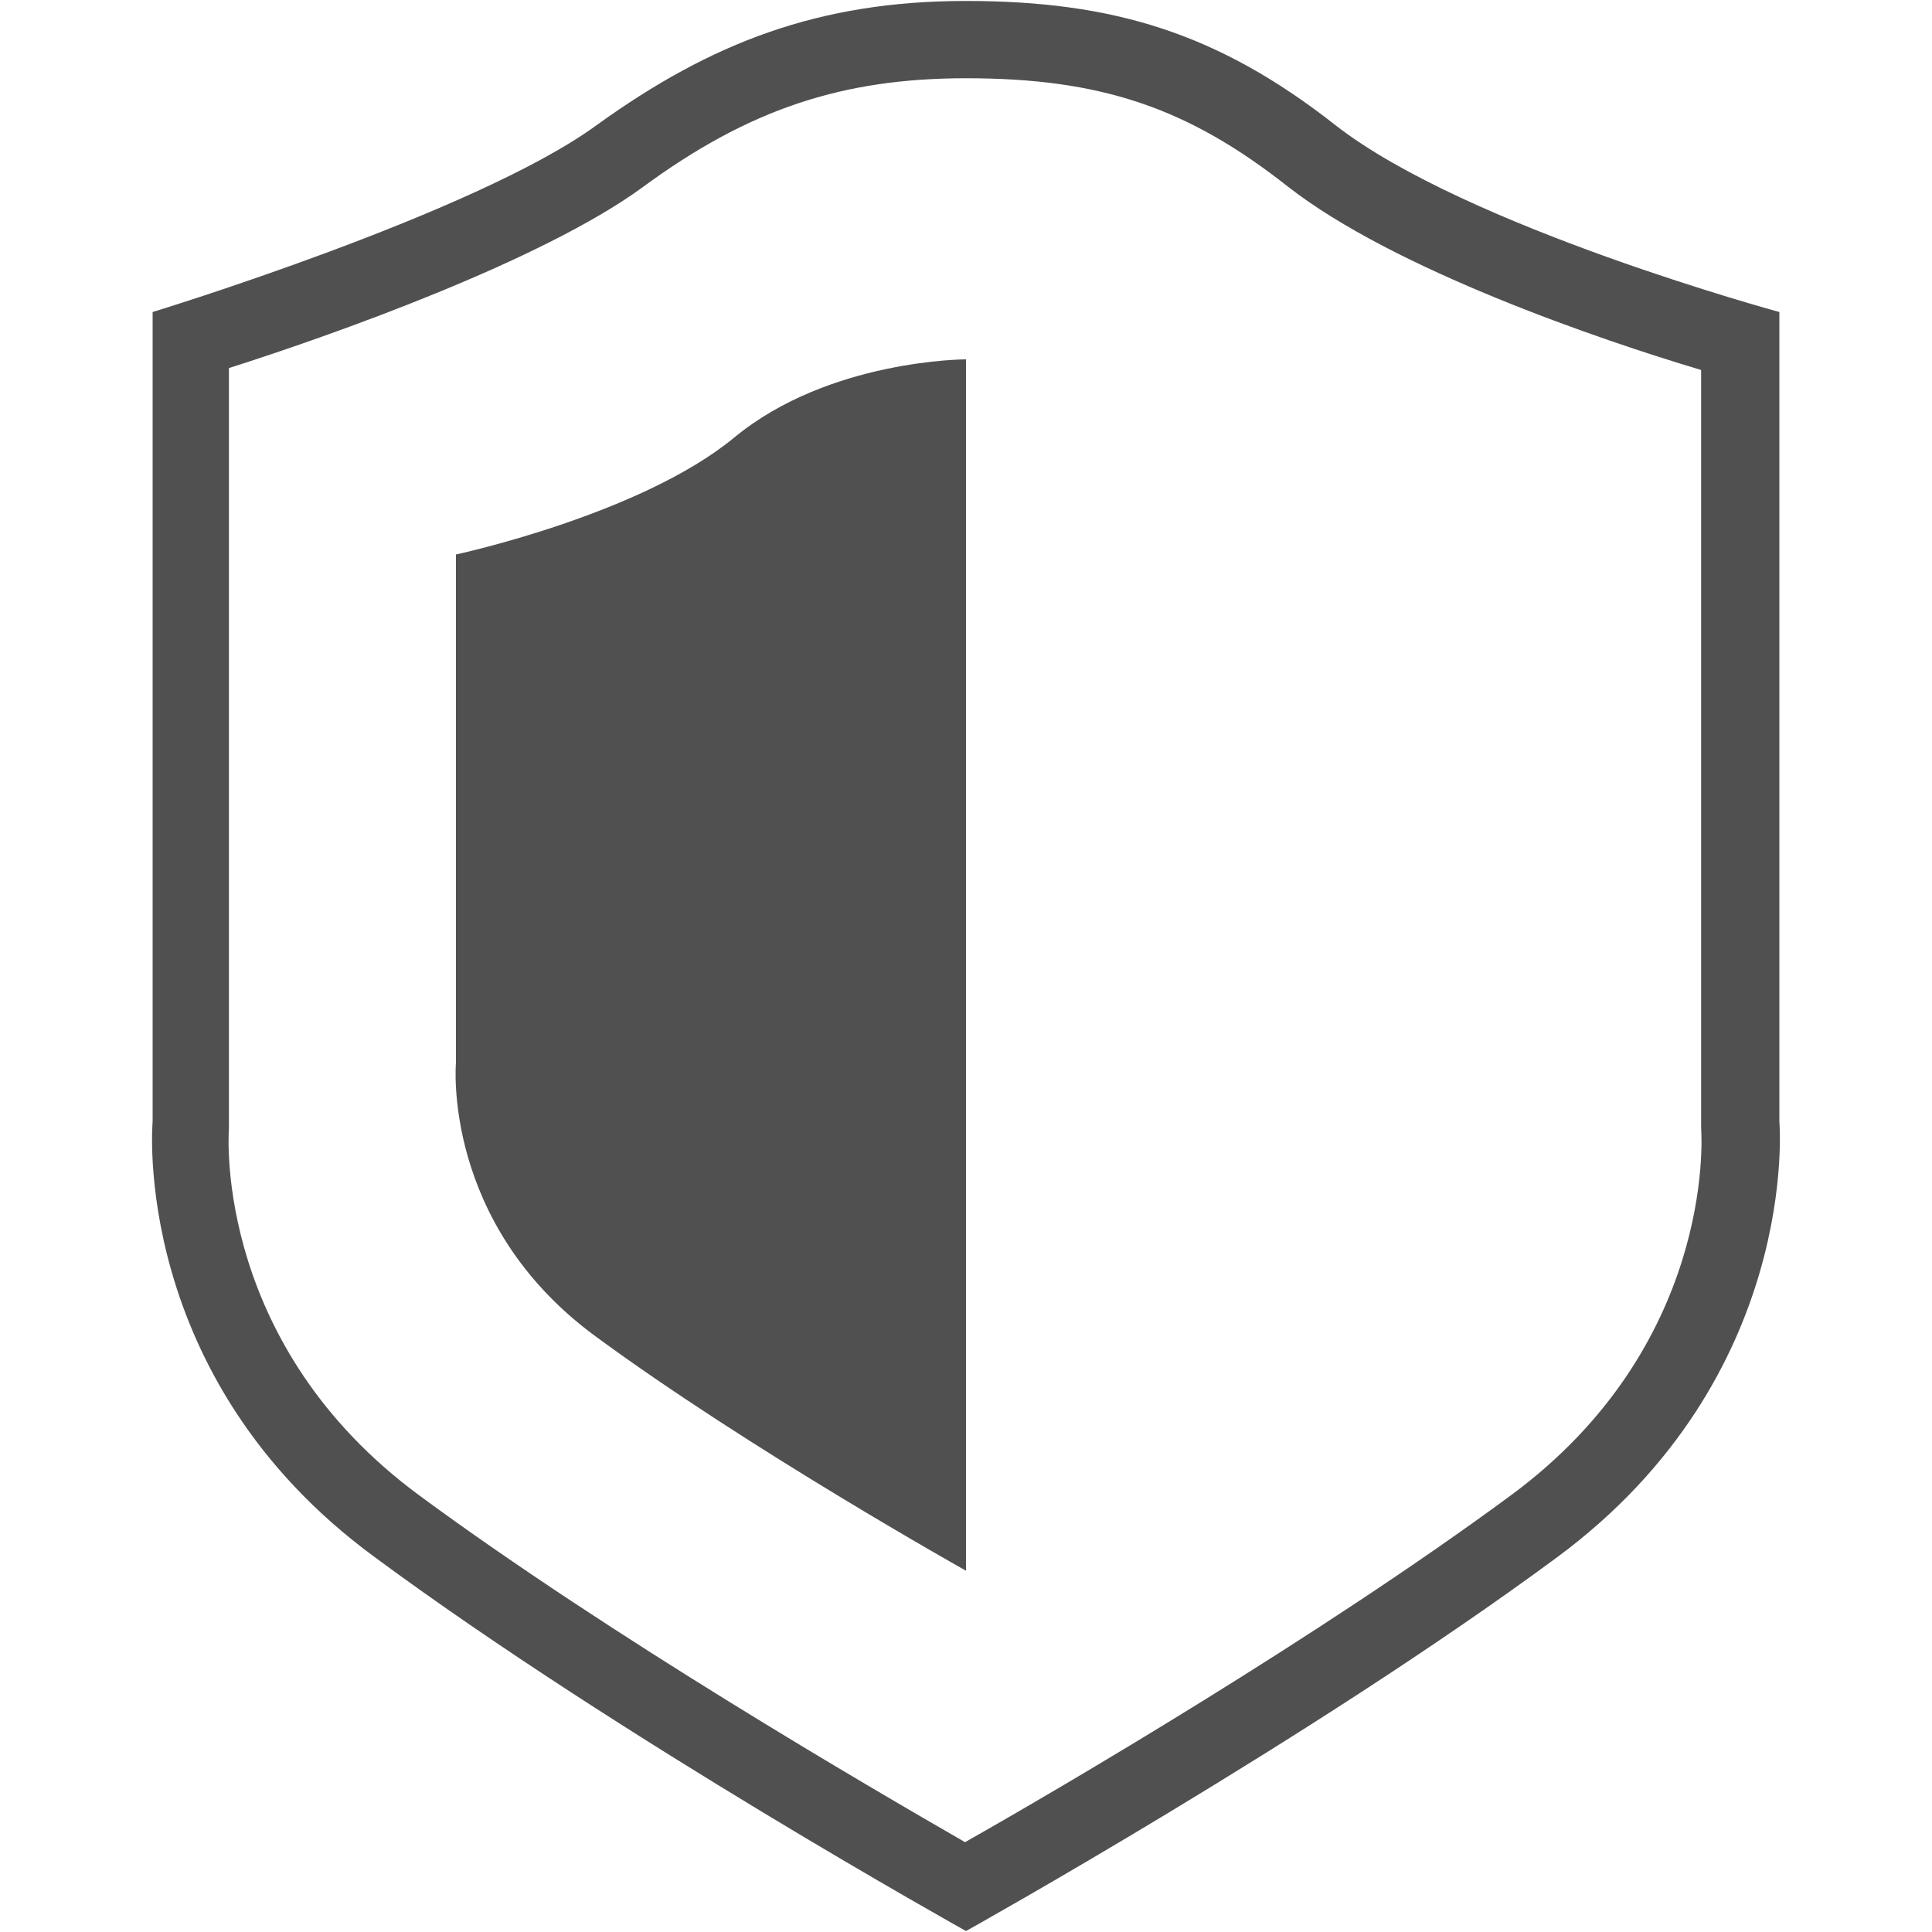 <?xml version="1.0" encoding="utf-8"?>
<!-- Generator: Adobe Illustrator 17.1.0, SVG Export Plug-In . SVG Version: 6.00 Build 0)  -->
<!DOCTYPE svg PUBLIC "-//W3C//DTD SVG 1.1//EN" "http://www.w3.org/Graphics/SVG/1.1/DTD/svg11.dtd">
<svg version="1.1" id="Camada_1" xmlns="http://www.w3.org/2000/svg" xmlns:xlink="http://www.w3.org/1999/xlink" x="0px" y="0px"
	 viewBox="0 0 200 200" enable-background="new 0 0 200 200" xml:space="preserve">
<path fill="#505050" d="M100,8.1c13.9,0,22.9,3,33.3,11.2c11,8.6,32.4,15.9,42.8,19v77.8l0,0.3l0,0.4c0.1,1.3,1.2,22.6-19.7,38
	c-19.8,14.6-46.6,30.3-56.5,35.9c-9.9-5.7-36.7-21.3-56.5-35.9c-20.9-15.4-19.8-36.7-19.7-38l0-0.3v-0.4v-78
	C34.4,34.7,56.1,27,66.5,19.4C77.5,11.3,87.2,8.1,100,8.1 M100,0.1c-15.2,0-26.4,4.3-38.3,12.9c-12.5,9.1-45.9,19.3-45.9,19.3v83.8
	c0,0-2.4,26.5,23,45.1c25.3,18.7,61.2,38.7,61.2,38.7s35.9-20,61.2-38.7c25.3-18.7,23-45.1,23-45.1V32.3c0,0-32.4-8.8-45.9-19.3
	C126.1,3.4,115.2,0.1,100,0.1L100,0.1z"/>
<path fill-rule="evenodd" clip-rule="evenodd" fill="#505050" d="M100,37.2c0,0-14.2,0-24,8.1c-9.7,8-28.8,12.1-28.8,12.1v52.6
	c0,0-1.5,16.6,14.4,28.3c15.9,11.7,38.4,24.3,38.4,24.3V37.2z"/>
</svg>
